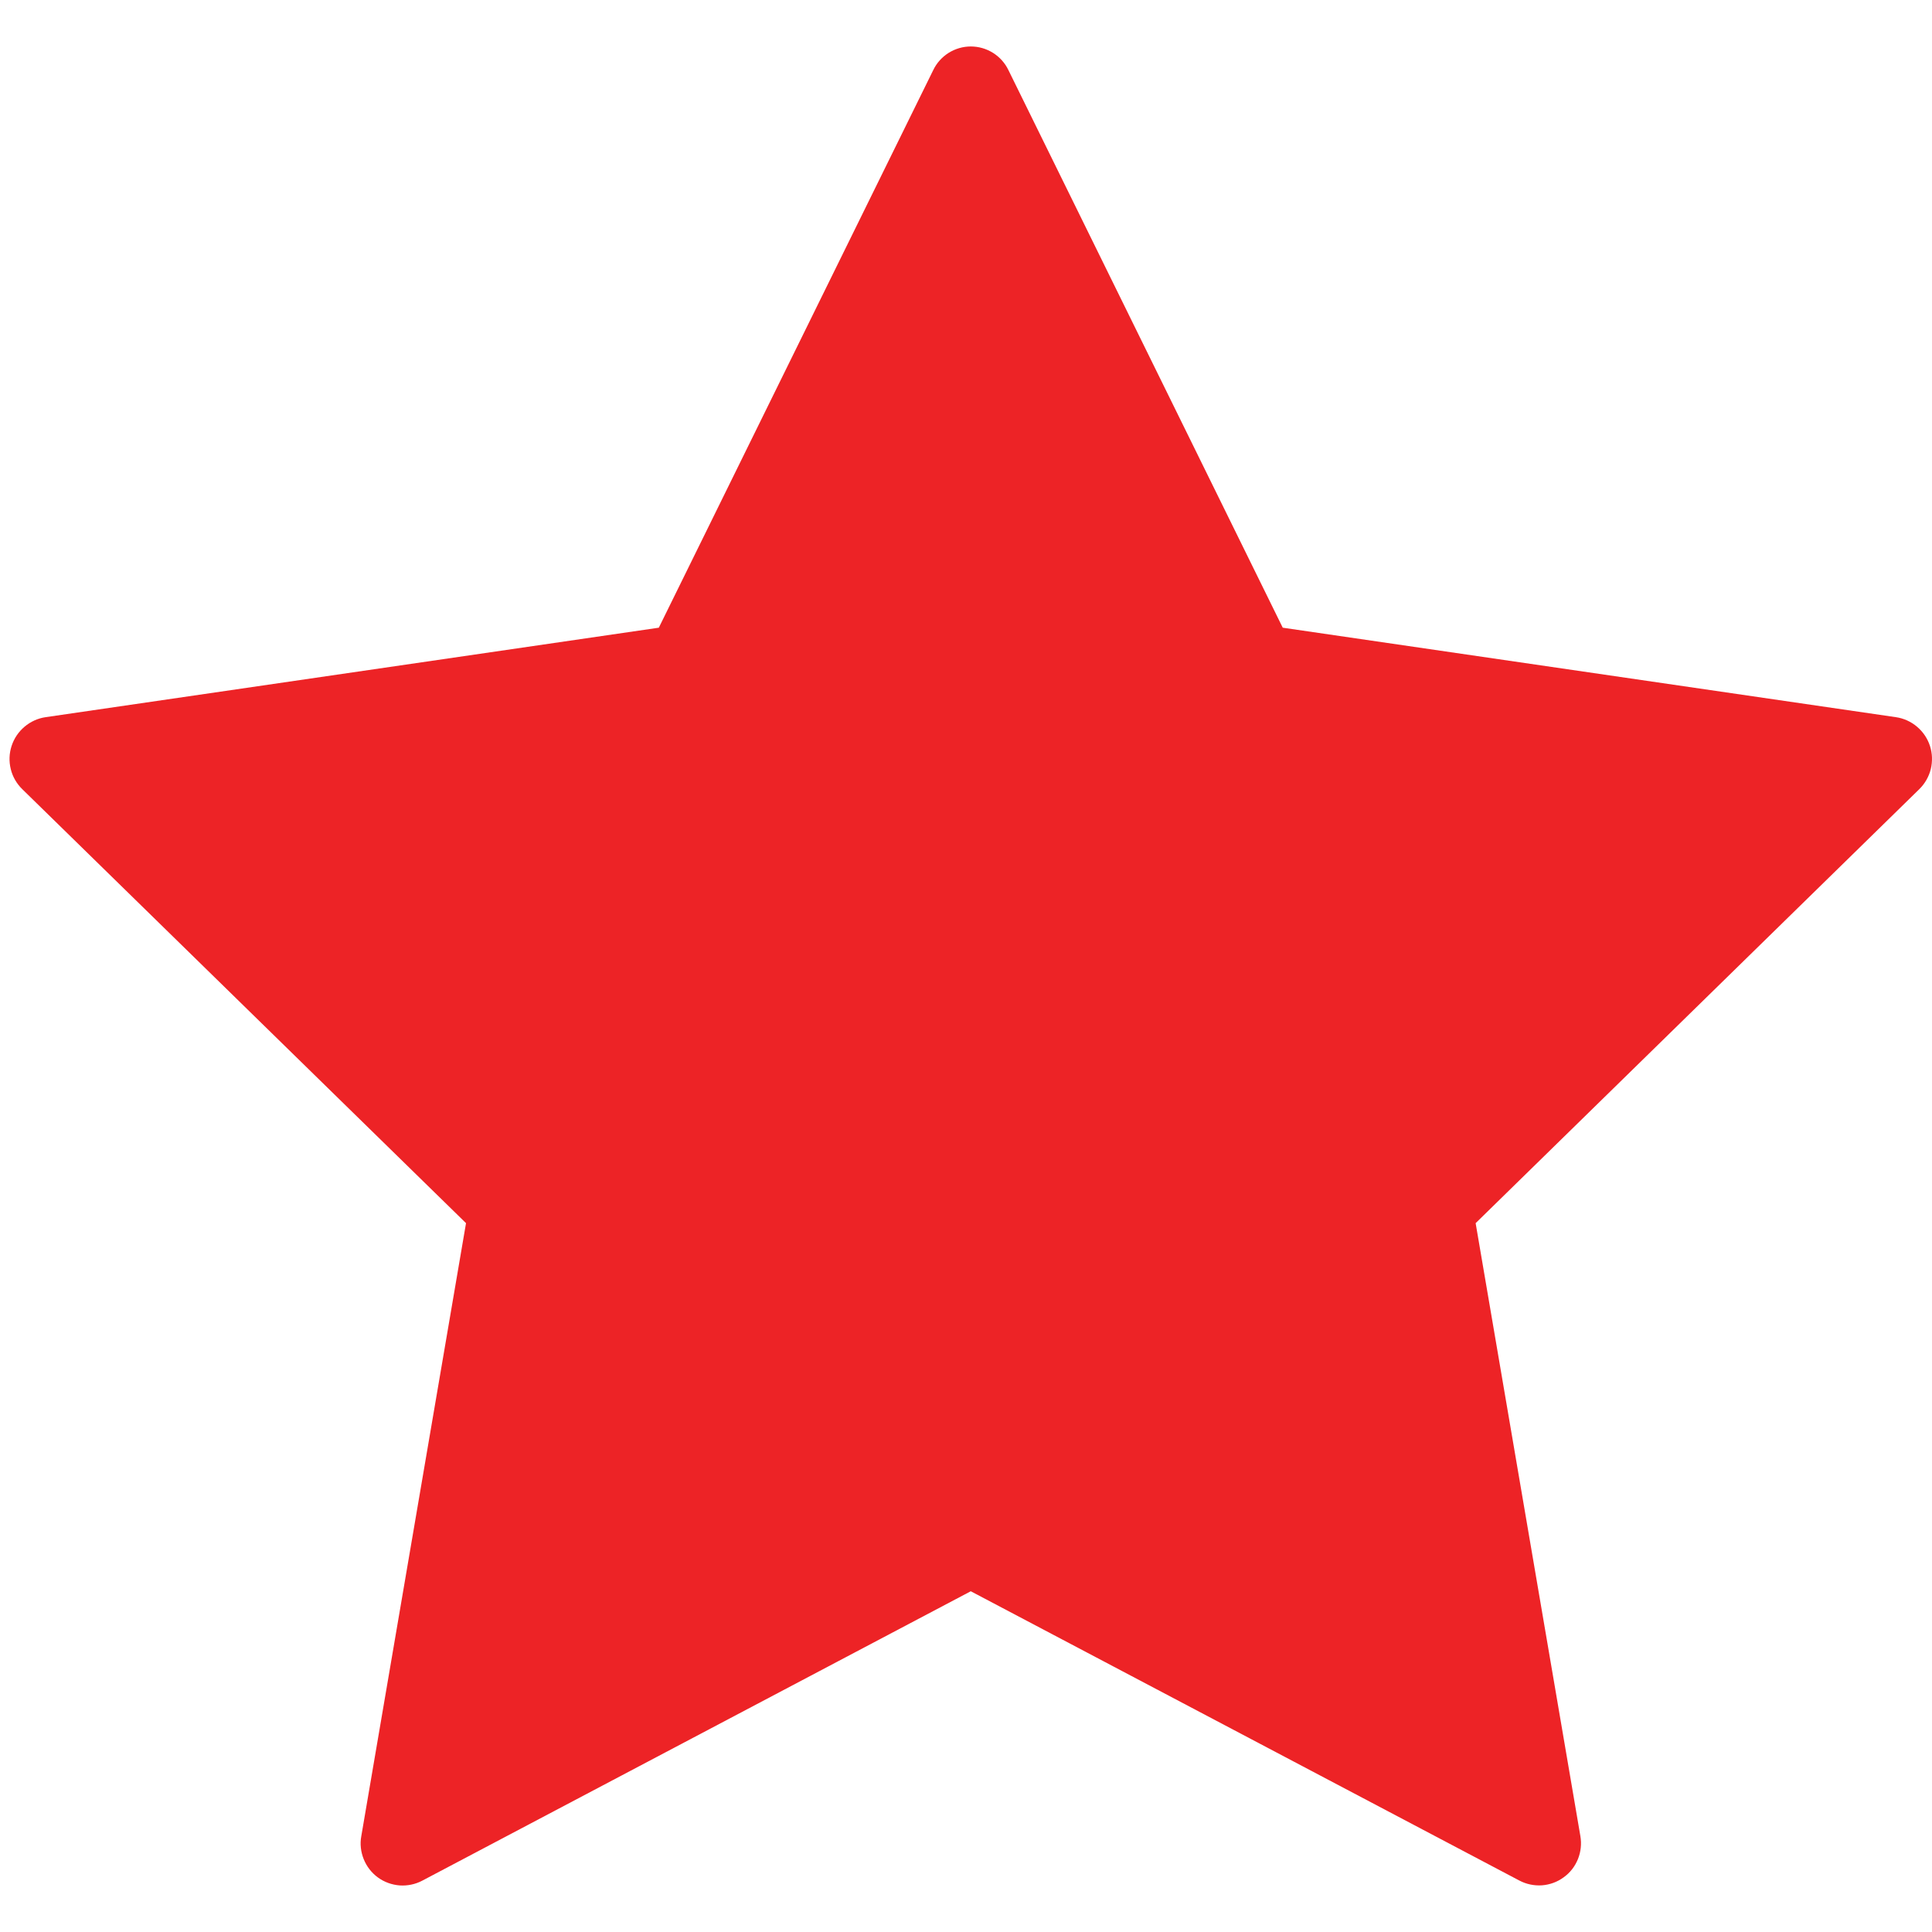 <svg width="19" height="19" viewBox="0 0 19 19" fill="none" xmlns="http://www.w3.org/2000/svg">
<path d="M9.917 0.689L12.615 6.173L18.645 7.053C18.722 7.064 18.794 7.097 18.853 7.147C18.912 7.197 18.956 7.262 18.98 7.336C19.004 7.41 19.006 7.488 18.988 7.564C18.969 7.639 18.93 7.707 18.875 7.761L14.512 12.029L15.542 18.057C15.555 18.133 15.547 18.211 15.518 18.283C15.489 18.355 15.441 18.417 15.378 18.462C15.316 18.508 15.242 18.535 15.164 18.541C15.087 18.546 15.01 18.53 14.942 18.494L9.547 15.649L4.153 18.495C4.085 18.531 4.008 18.547 3.931 18.542C3.853 18.536 3.779 18.509 3.717 18.464C3.654 18.418 3.606 18.356 3.577 18.284C3.548 18.212 3.539 18.134 3.553 18.058L4.583 12.029L0.219 7.761C0.164 7.707 0.124 7.639 0.106 7.564C0.087 7.488 0.09 7.41 0.114 7.336C0.138 7.262 0.182 7.197 0.241 7.147C0.3 7.097 0.372 7.064 0.448 7.053L6.479 6.173L9.178 0.689C9.211 0.62 9.264 0.561 9.329 0.52C9.395 0.479 9.47 0.457 9.547 0.457C9.625 0.457 9.7 0.479 9.766 0.52C9.831 0.561 9.884 0.62 9.917 0.689Z" fill="#ED2326"/>
</svg>
